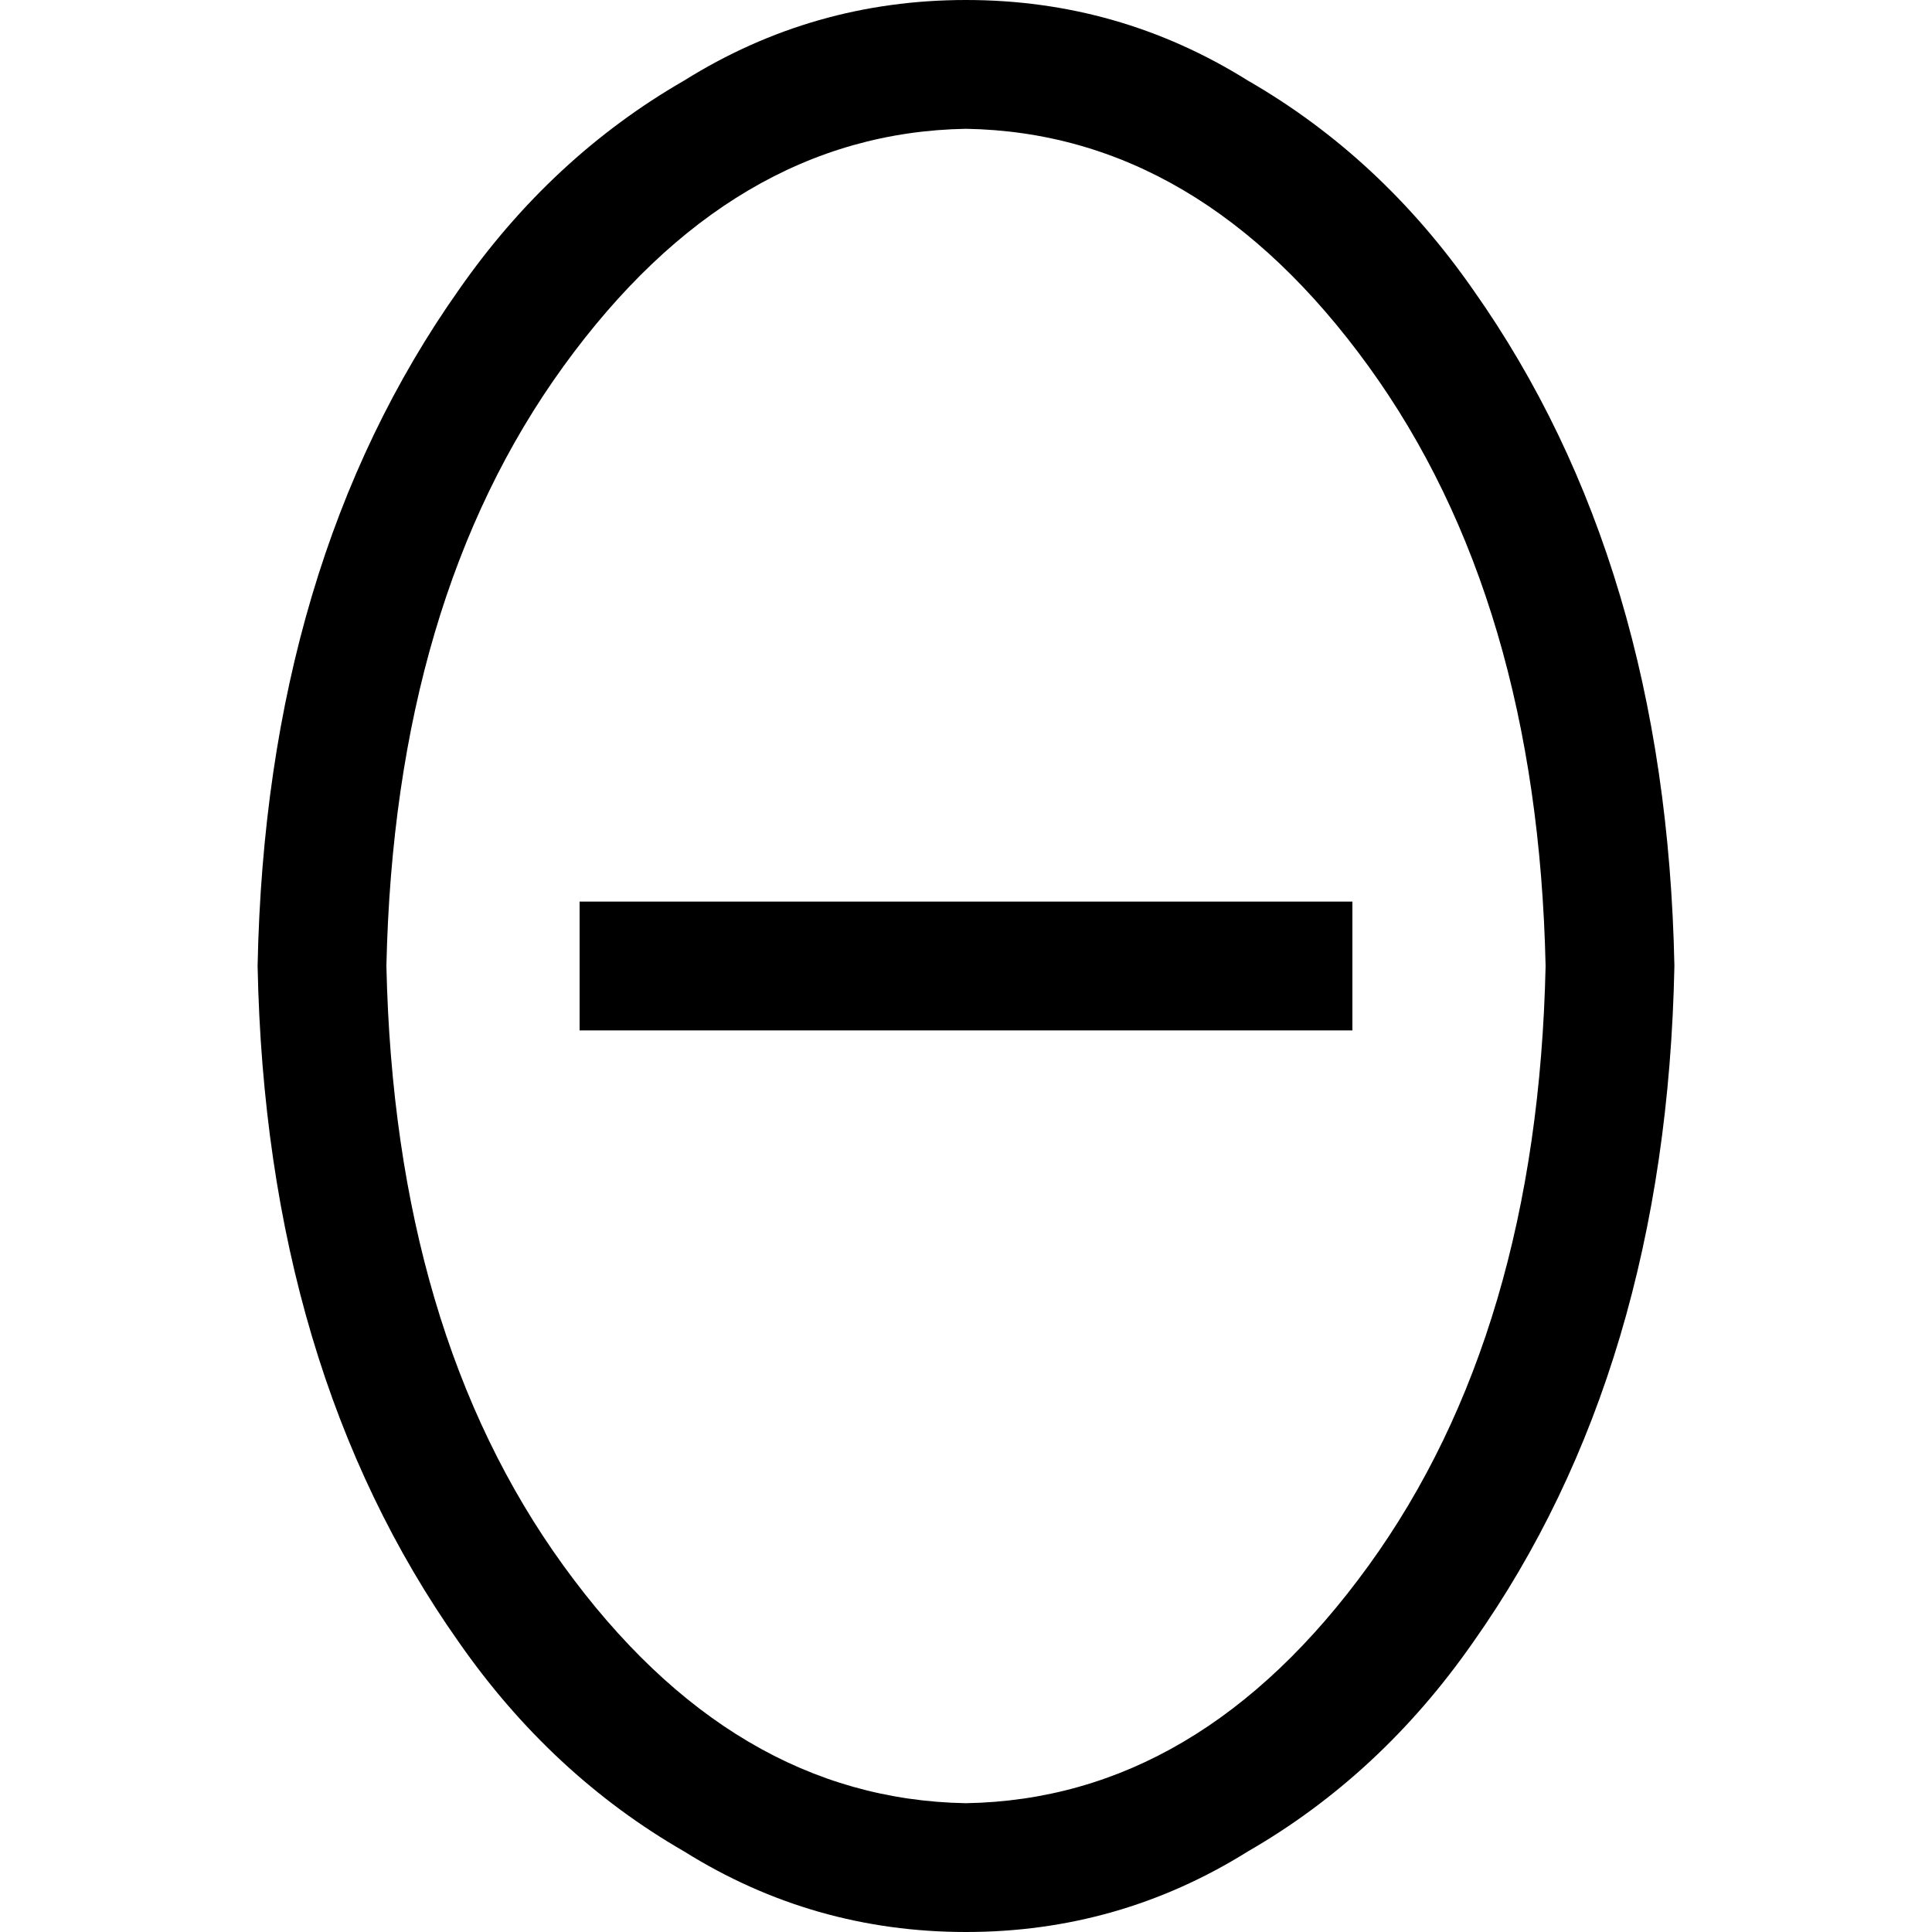 <svg xmlns="http://www.w3.org/2000/svg" viewBox="0 0 512 512">
  <path d="M 102.4 256 Q 104.533 158.933 149.333 97.067 Q 194.133 35.2 256 34.133 Q 317.867 35.2 362.667 97.067 Q 407.467 158.933 409.6 256 Q 407.467 353.067 362.667 414.933 Q 317.867 476.8 256 477.867 Q 194.133 476.8 149.333 414.933 Q 104.533 353.067 102.4 256 L 102.4 256 Z M 256 0 Q 215.467 0 181.333 21.333 L 181.333 21.333 L 181.333 21.333 Q 146.133 41.6 121.6 76.8 Q 70.4 149.333 68.267 256 Q 70.4 362.667 121.6 435.2 Q 146.133 470.4 181.333 490.667 Q 215.467 512 256 512 Q 296.533 512 330.667 490.667 Q 365.867 470.4 390.4 435.2 Q 441.6 362.667 443.733 256 Q 441.6 149.333 390.4 76.8 Q 365.867 41.6 330.667 21.333 Q 296.533 0 256 0 L 256 0 Z M 170.667 238.933 L 153.6 238.933 L 170.667 238.933 L 153.6 238.933 L 153.6 273.067 L 153.6 273.067 L 170.667 273.067 L 358.4 273.067 L 358.4 238.933 L 358.4 238.933 L 341.333 238.933 L 170.667 238.933 Z" />
</svg>